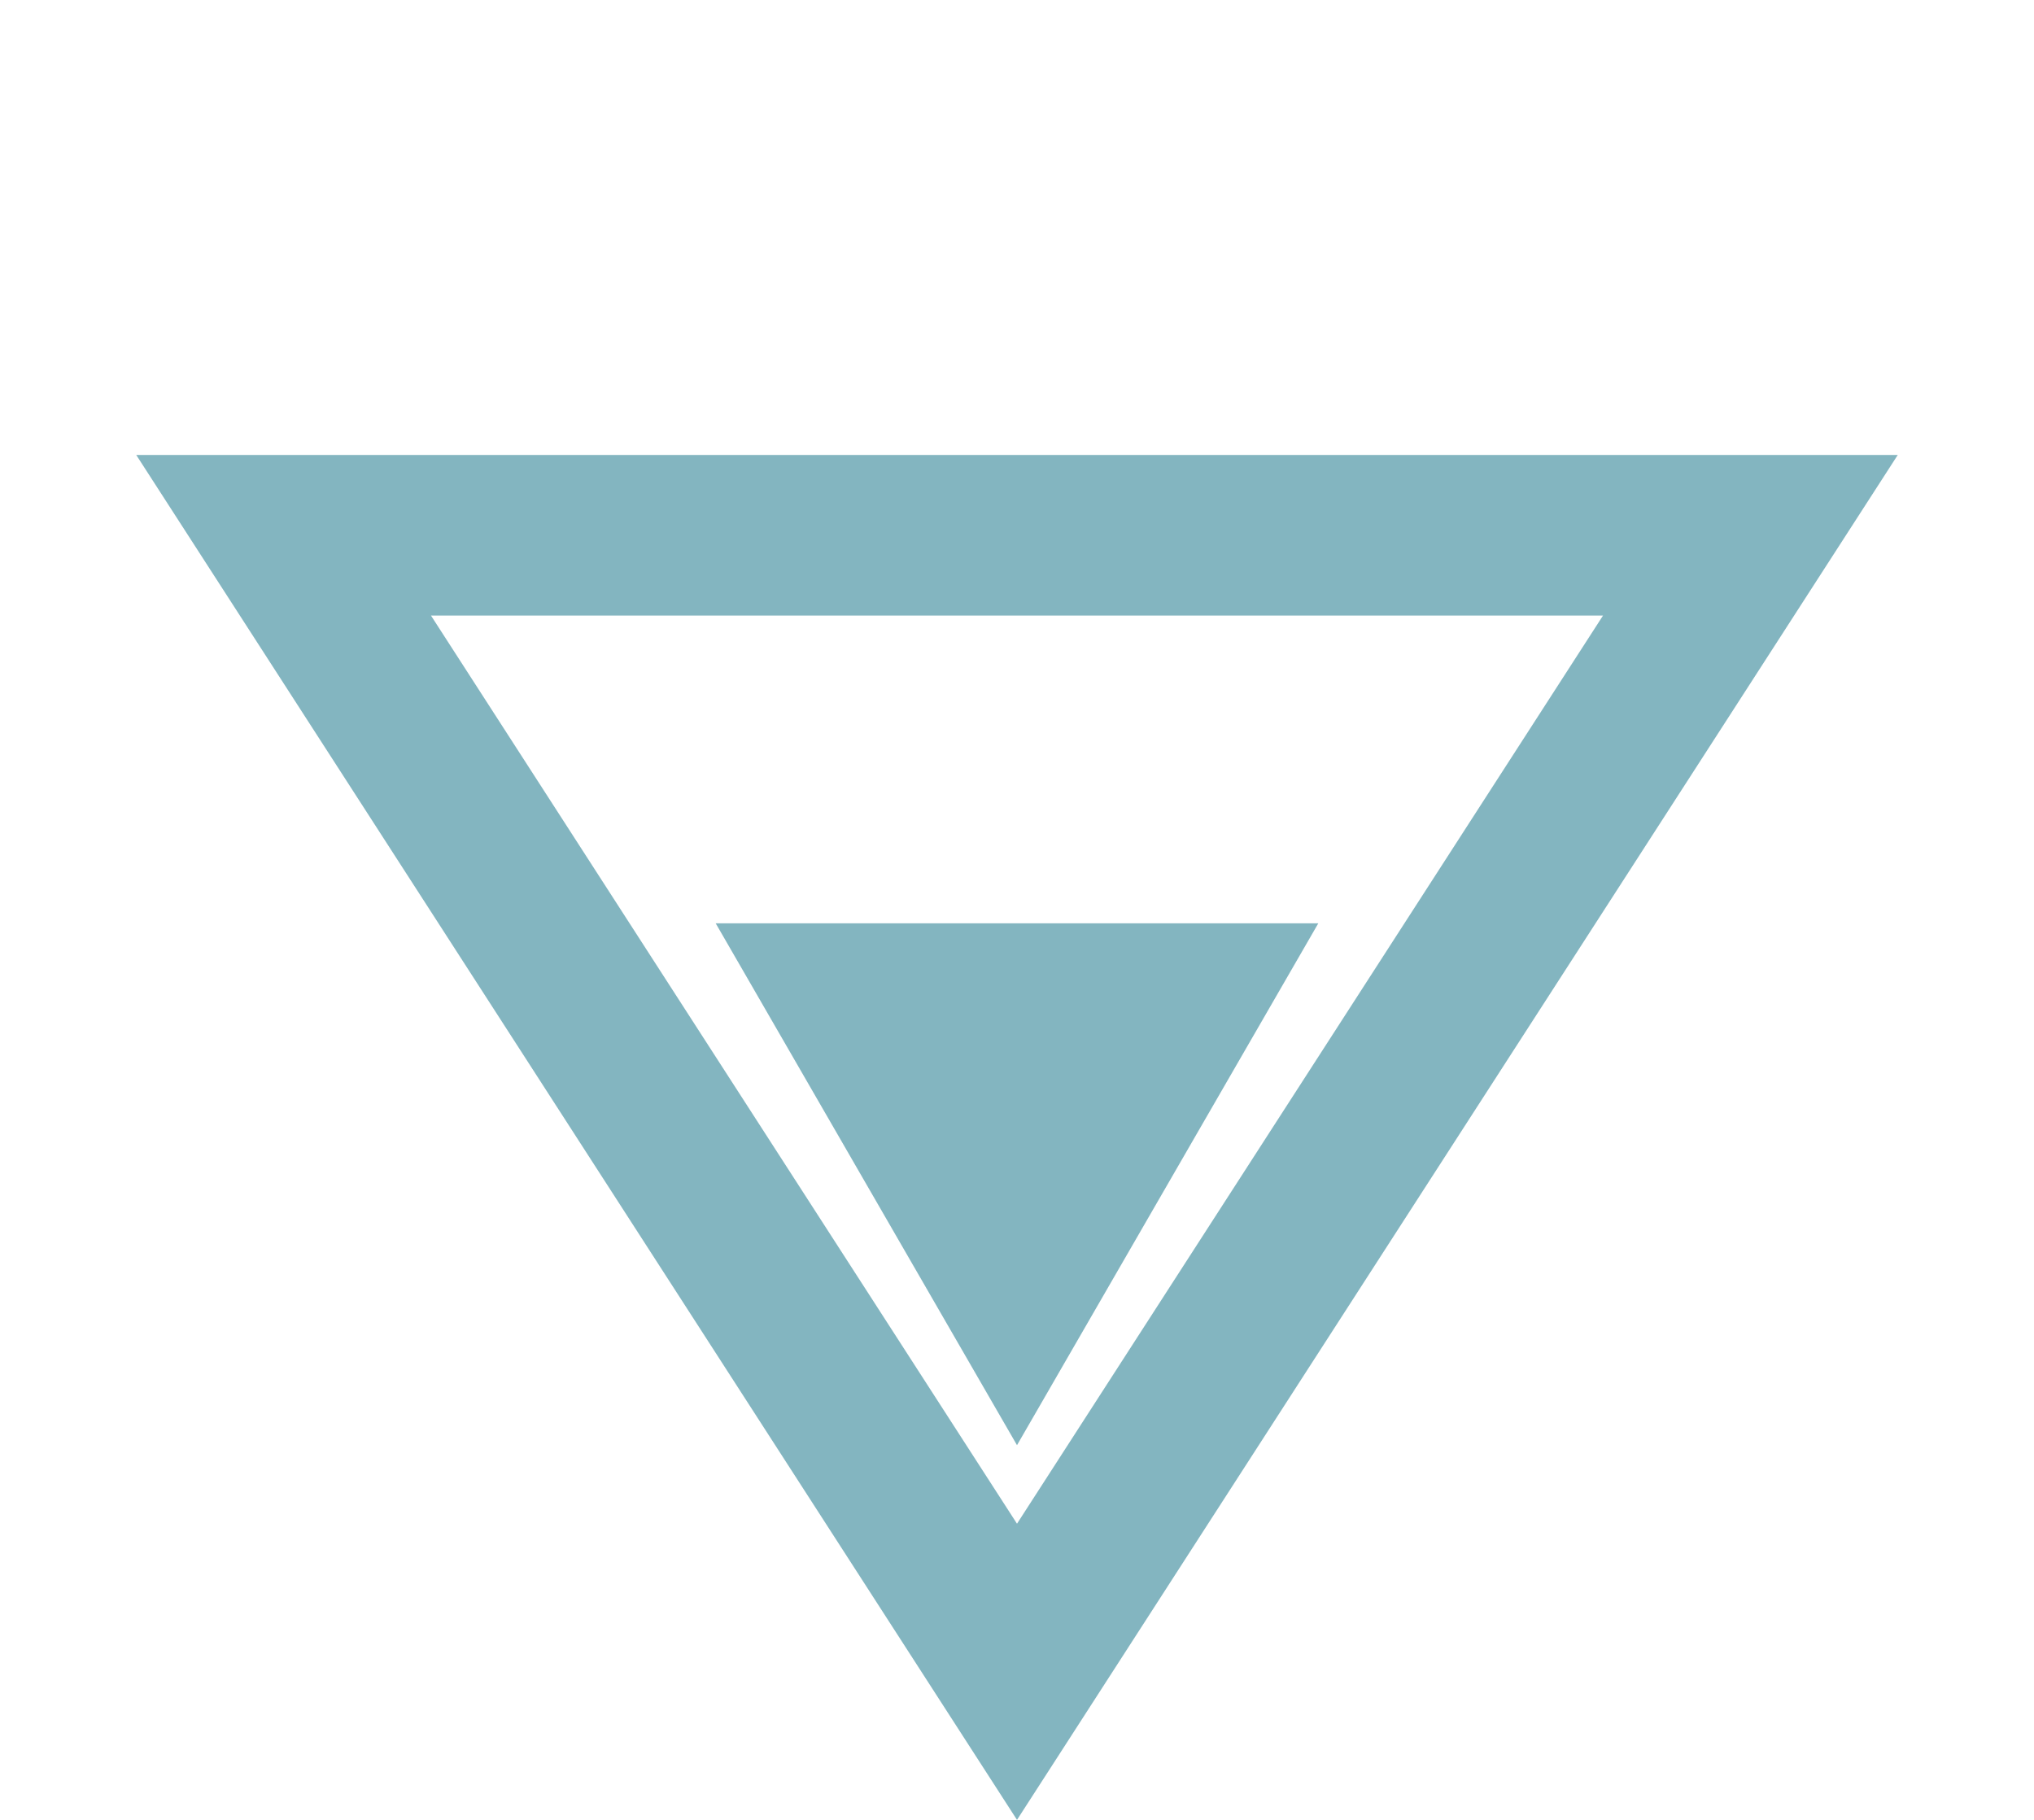 <svg width="76" height="68" viewBox="0 0 76 68" fill="none" xmlns="http://www.w3.org/2000/svg">
<path d="M65.403 20L38 62.467L10.597 20L65.403 20Z" stroke="#83B5C0" stroke-width="6"/>
<path d="M38 54L26.742 34.5H49.258L38 54Z" fill="#83B5C0"/>
</svg>

